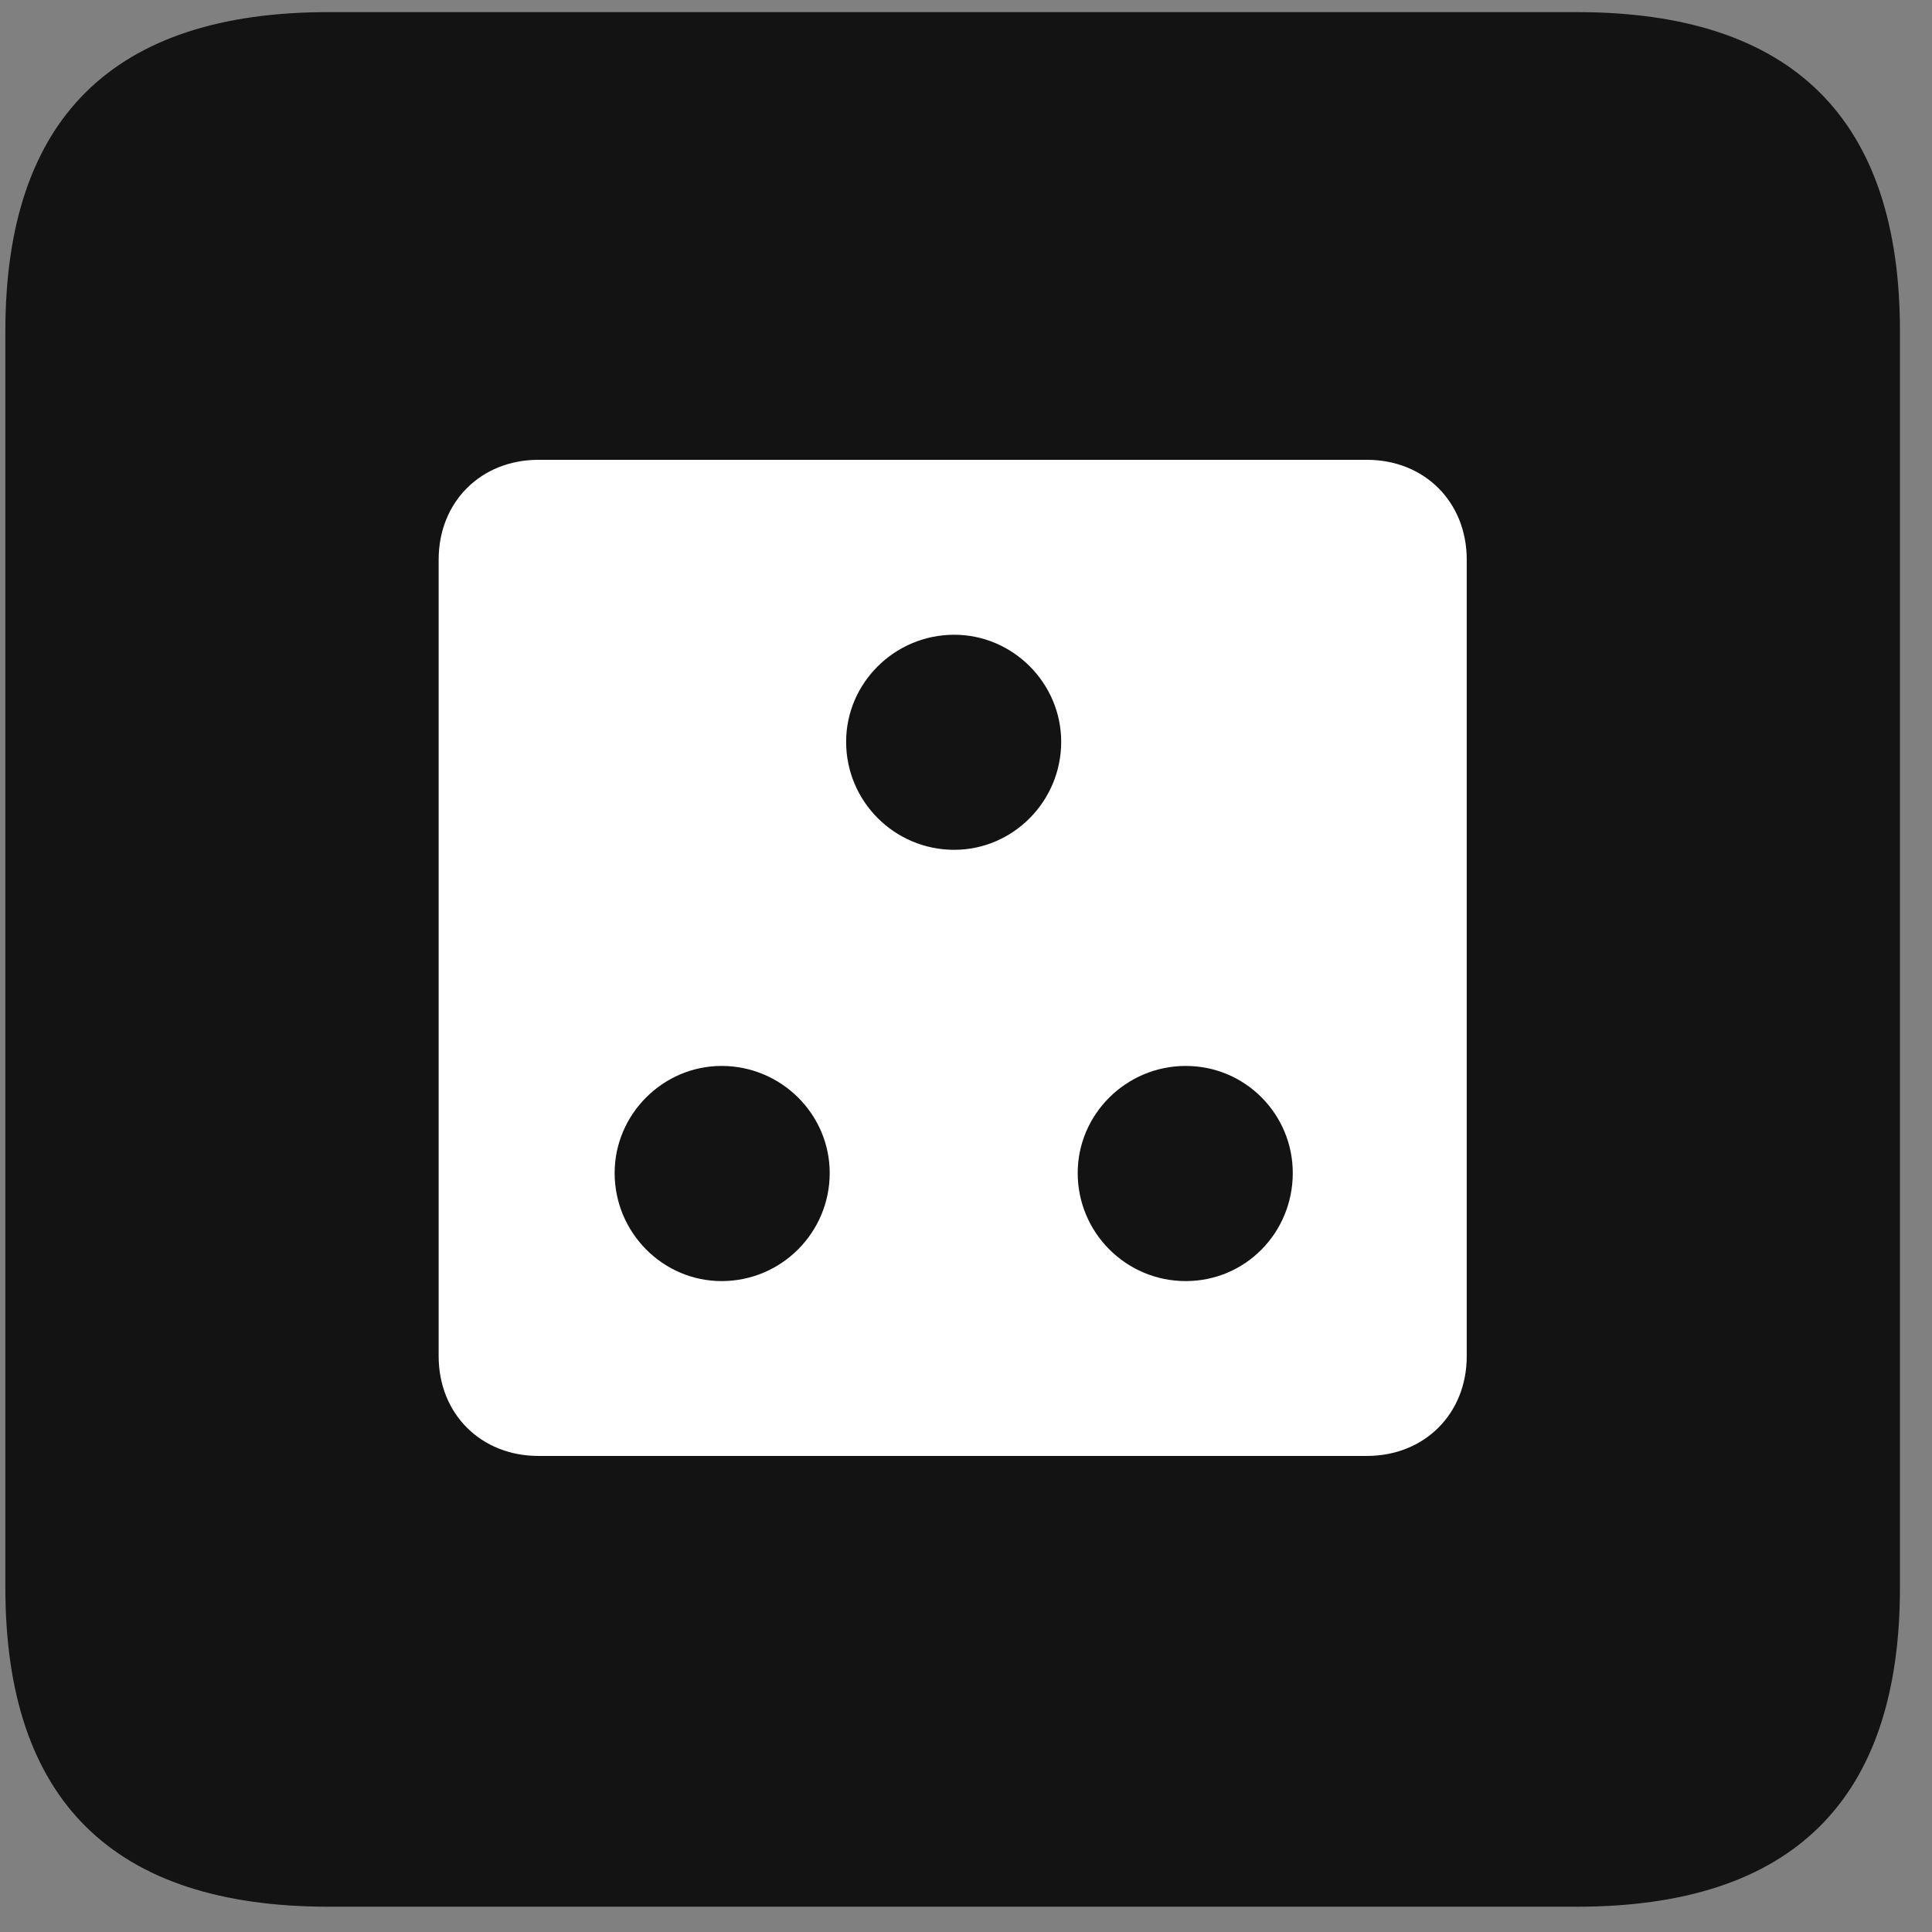 <svg width="22" height="22" viewBox="0 0 22 22" fill="none" xmlns="http://www.w3.org/2000/svg">
<rect x="0" y="0" width="22" height="22" fill="#808080" stroke="none"/>
<g clip-path="url(#clip0_2207_11488)">
<path d="M3.741 21.712H17.956C20.416 21.712 21.635 20.494 21.635 18.079V3.771C21.635 1.357 20.416 0.138 17.956 0.138H3.741C1.292 0.138 0.061 1.345 0.061 3.771V18.079C0.061 20.505 1.292 21.712 3.741 21.712Z" fill="black" fill-opacity="0.85"/>
<path d="M6.131 16.579C5.475 16.579 4.995 16.099 4.995 15.443V6.373C4.995 5.716 5.475 5.236 6.131 5.236H15.565C16.221 5.236 16.702 5.716 16.702 6.373V15.443C16.702 16.099 16.221 16.579 15.565 16.579H6.131ZM10.866 9.677C11.534 9.677 12.084 9.126 12.084 8.447C12.084 7.779 11.534 7.228 10.866 7.228C10.186 7.228 9.635 7.779 9.635 8.447C9.635 9.126 10.186 9.677 10.866 9.677ZM8.217 14.588C8.897 14.588 9.448 14.037 9.448 13.357C9.448 12.689 8.897 12.138 8.217 12.138C7.549 12.138 6.999 12.689 6.999 13.357C6.999 14.037 7.549 14.588 8.217 14.588ZM13.502 14.588C14.182 14.588 14.721 14.037 14.721 13.357C14.721 12.689 14.182 12.138 13.502 12.138C12.823 12.138 12.272 12.689 12.272 13.357C12.272 14.037 12.823 14.588 13.502 14.588Z" fill="white"/>
</g>
<defs>
<clipPath id="clip0_2207_11488">
<rect width="21.574" height="21.598" fill="white" transform="translate(0.061 0.115)"/>
</clipPath>
</defs>
</svg>
